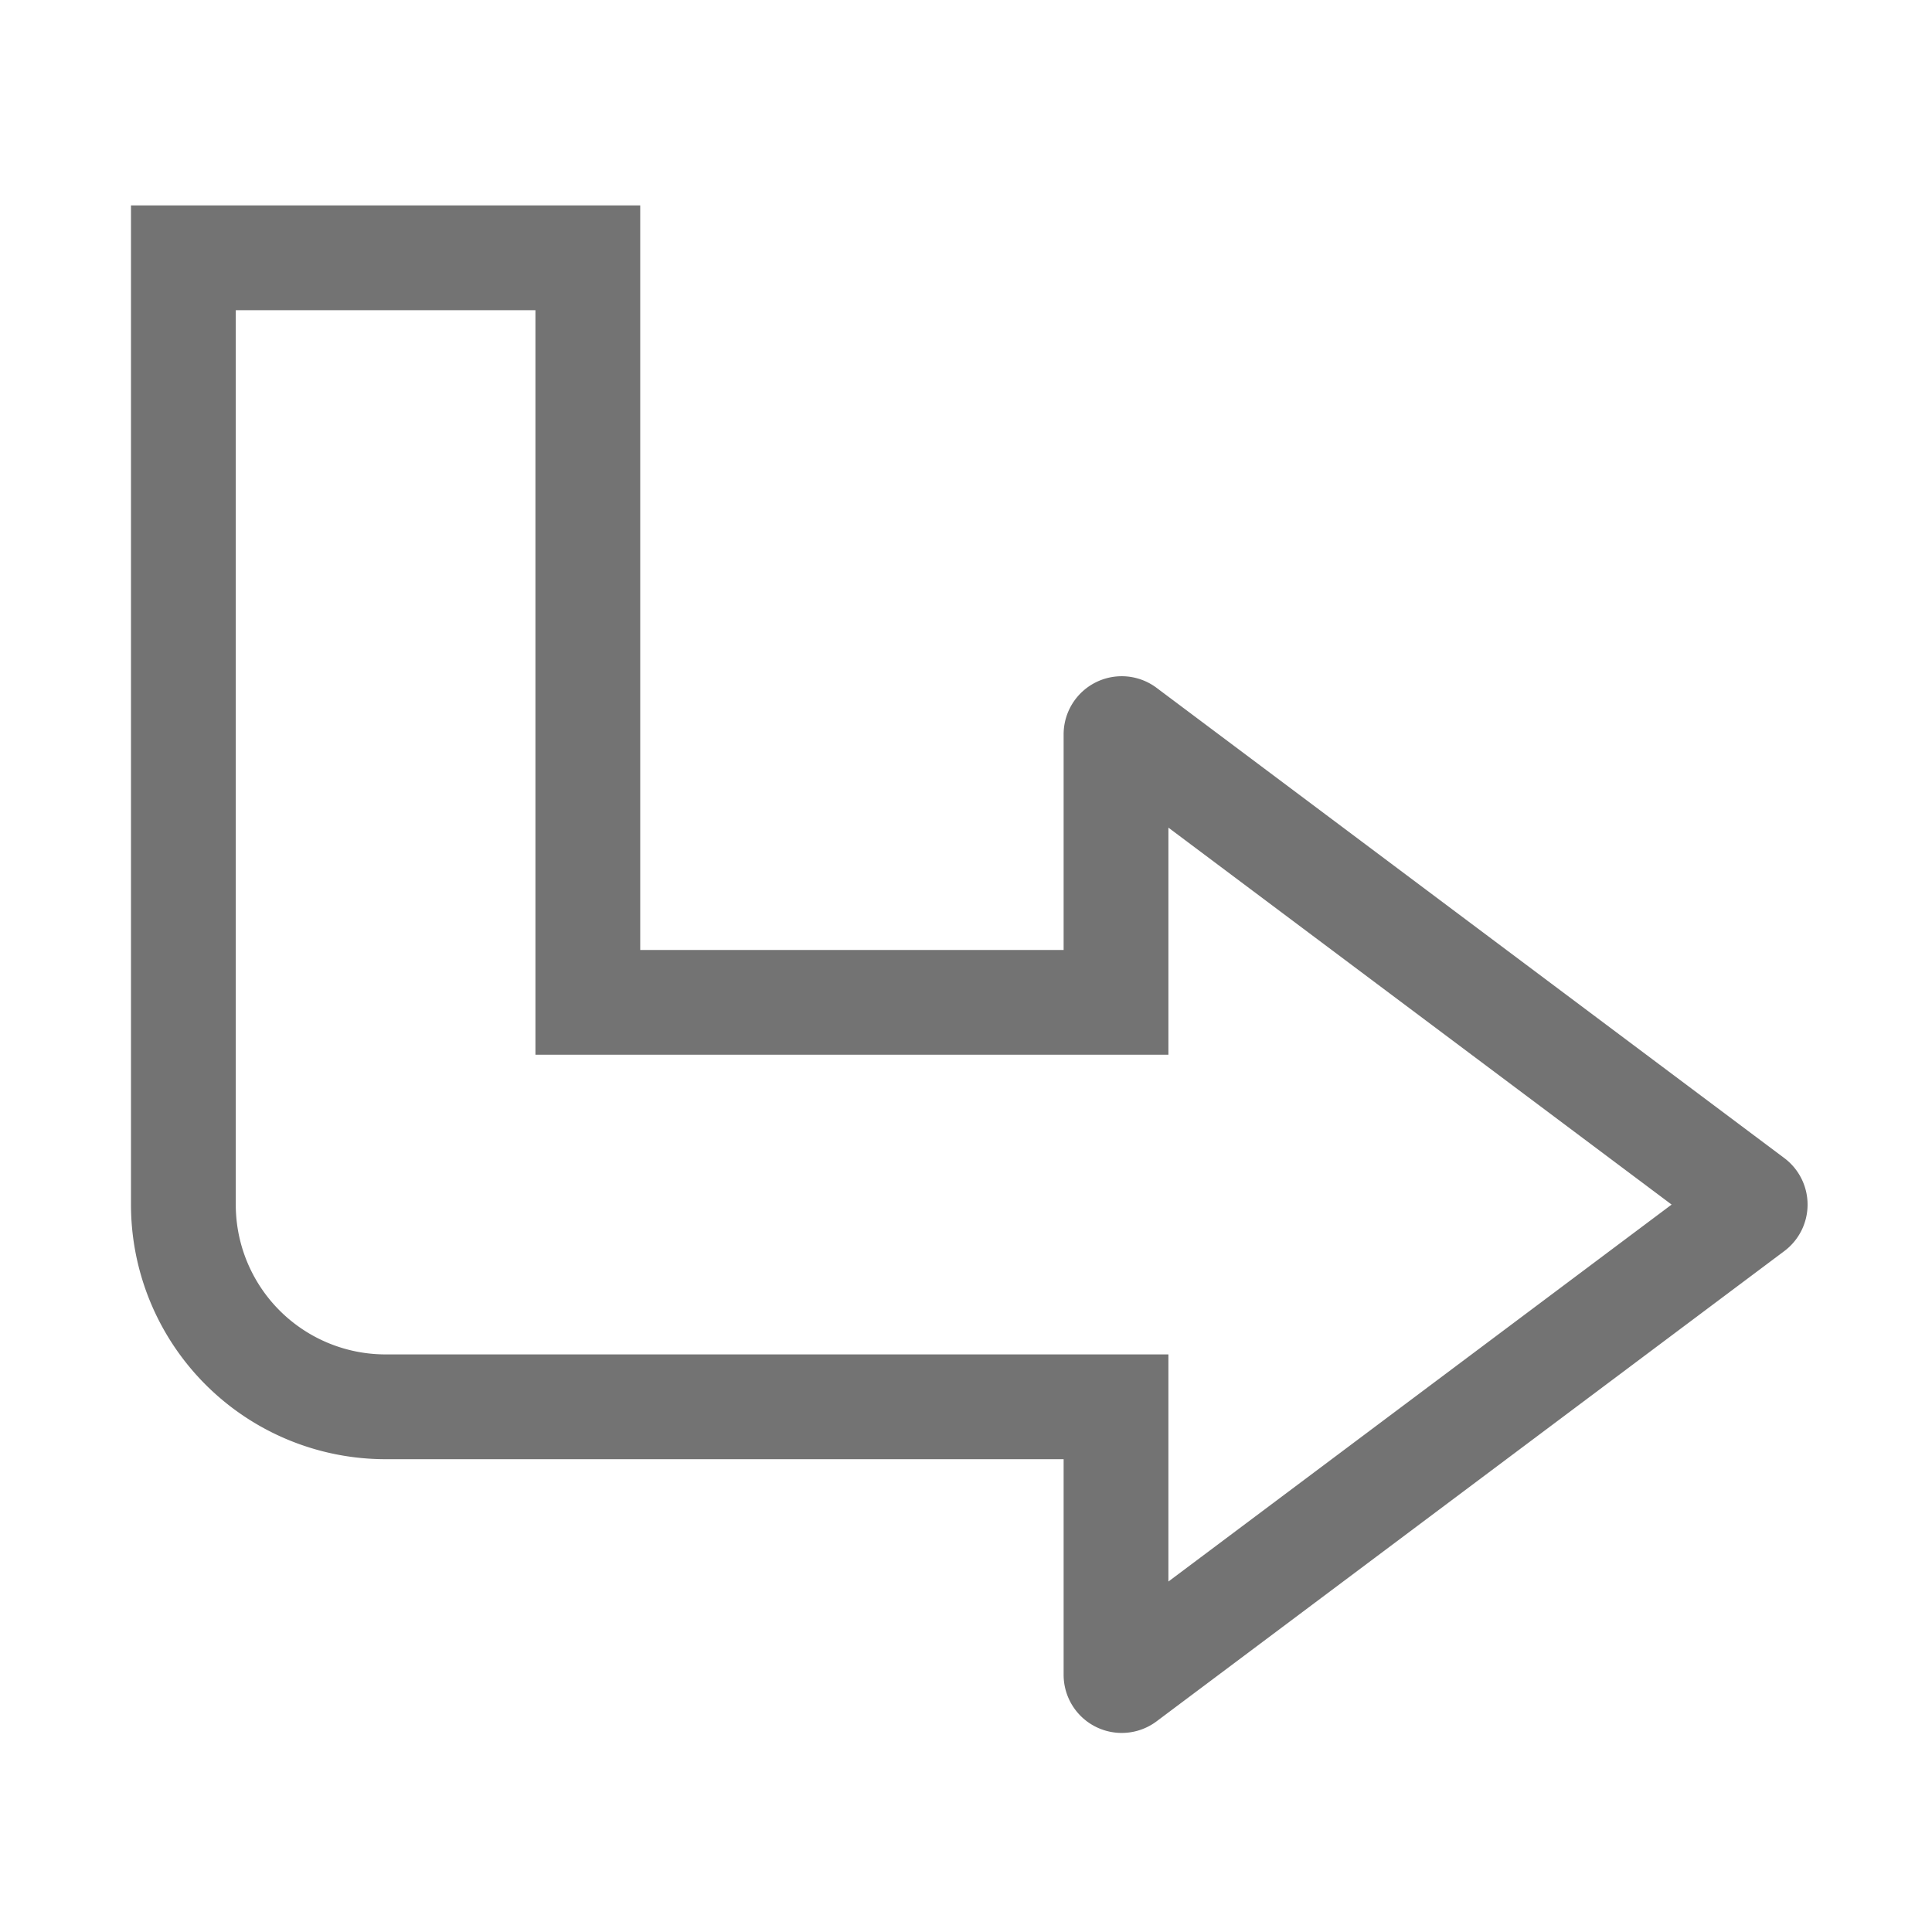<svg id="Layer_1" viewBox="-40 -40 590 590" xmlns="http://www.w3.org/2000/svg" fill="#737373" data-name="Layer 1">
<path d="m313.2 485.664 91.128-68.271 100.565-75.329a17.747 17.747 0 0 0 0-28.41l-100.566-75.329-91.127-68.271a17.745 17.745 0 0 0 -28.387 14.2v65.846h-129.3v-227.369h-155.513v305.133a77.753 77.753 0 0 0 77.763 77.749h207.05v65.851a17.746 17.746 0 0 0 28.387 14.2zm3.612-42.69v-69.361h-239.05a45.741 45.741 0 0 1 -45.762-45.749v-273.133h91.514v227.369h193.3v-69.356l68.33 51.191 85.339 63.924-85.337 63.923z" fill-rule="evenodd"></path>
</svg>